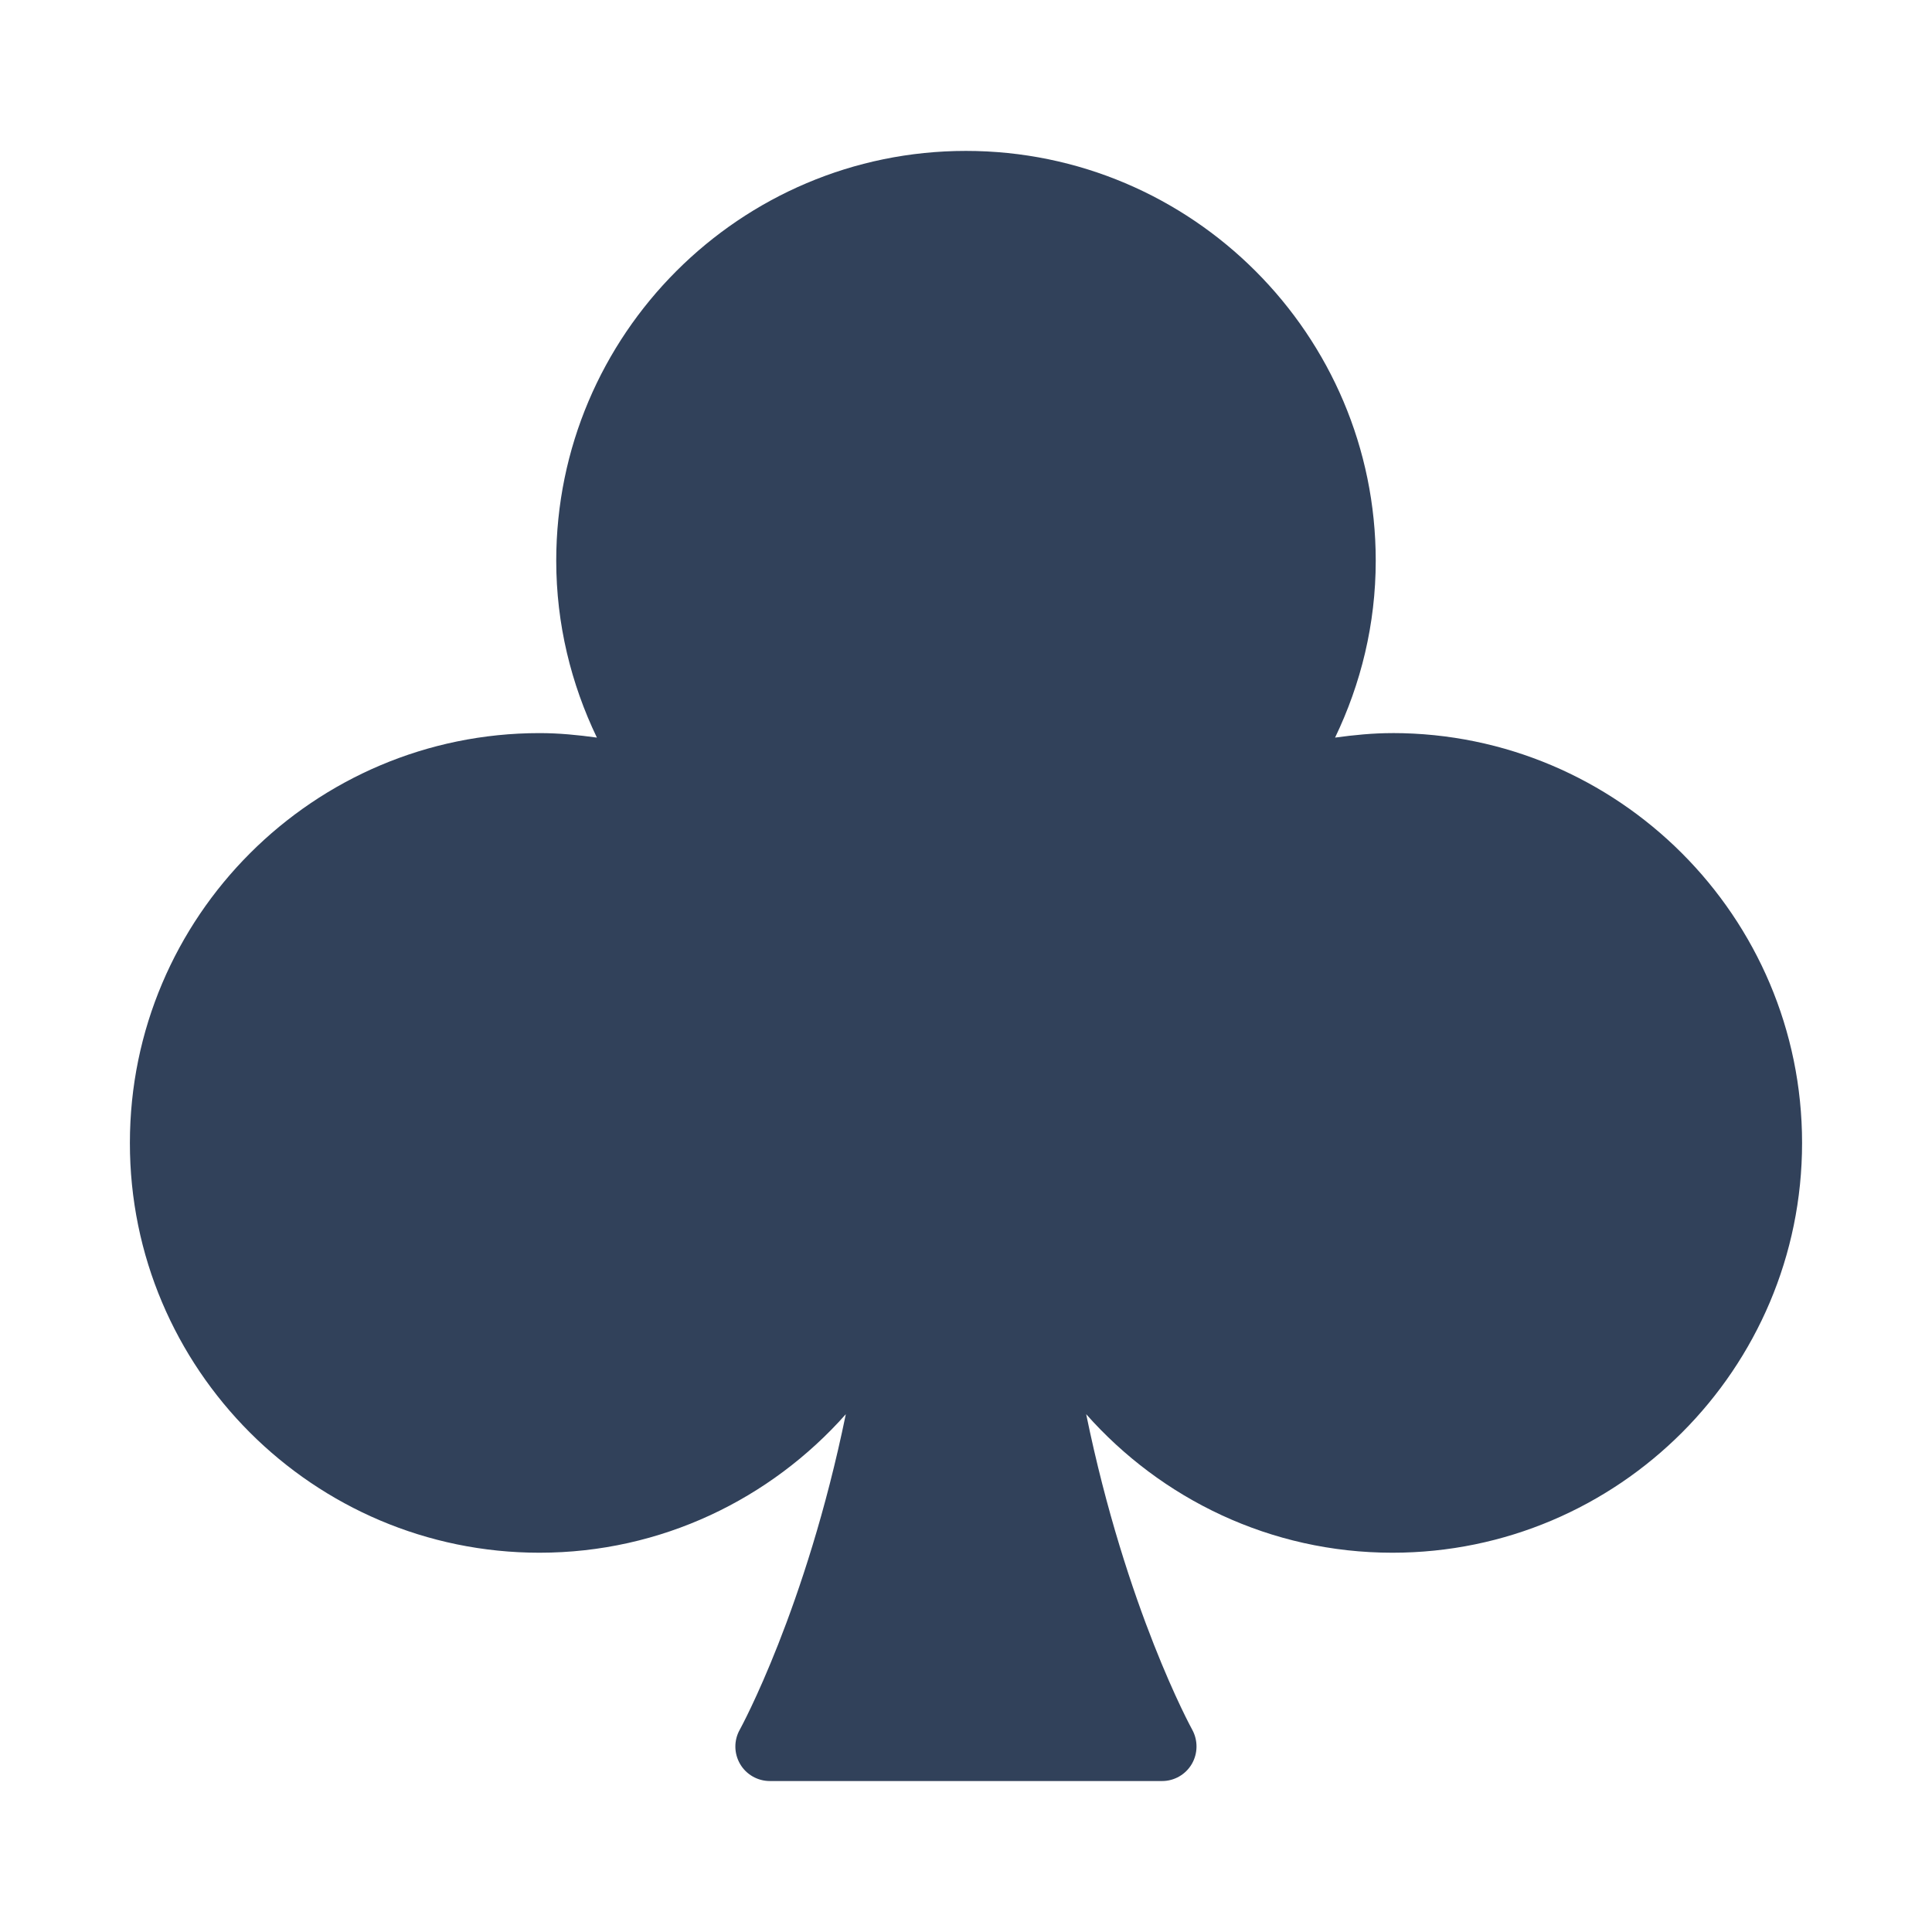 <?xml version="1.0" encoding="UTF-8" standalone="no"?>
<!-- Created with Inkscape (http://www.inkscape.org/) -->

<svg
   xmlns:dc="http://purl.org/dc/elements/1.1/"
   xmlns:cc="http://creativecommons.org/ns#"
   xmlns:rdf="http://www.w3.org/1999/02/22-rdf-syntax-ns#"
   xmlns:svg="http://www.w3.org/2000/svg"
   xmlns="http://www.w3.org/2000/svg"
   xmlns:sodipodi="http://sodipodi.sourceforge.net/DTD/sodipodi-0.dtd"
   xmlns:inkscape="http://www.inkscape.org/namespaces/inkscape"
   width="64"
   height="64"
   viewBox="0 0 64 64"
   id="svg4981"
   version="1.1"
   inkscape:version="0.91 r13725"
   sodipodi:docname="suit_club-mdpi.svg">
  <defs
     id="defs4983" />
  <sodipodi:namedview
     id="base"
     pagecolor="#ffffff"
     bordercolor="#666666"
     borderopacity="1.0"
     inkscape:pageopacity="0.0"
     inkscape:pageshadow="2"
     inkscape:zoom="1.16"
     inkscape:cx="-7.5925469"
     inkscape:cy="-12.245706"
     inkscape:document-units="px"
     inkscape:current-layer="layer1"
     showgrid="false"
     fit-margin-top="0"
     fit-margin-left="0"
     fit-margin-right="0"
     fit-margin-bottom="0"
     units="px"
     inkscape:window-width="1855"
     inkscape:window-height="1056"
     inkscape:window-x="65"
     inkscape:window-y="24"
     inkscape:window-maximized="1" />
  <g
     inkscape:label="Calque 1"
     inkscape:groupmode="layer"
     id="layer1"
     transform="translate(1365.499,-341.831)">
    <rect
       style="fill:none;fill-opacity:1;stroke:none;stroke-opacity:1"
       id="rect5529"
       width="64"
       height="64"
       x="-1365.499"
       y="341.831" />
    <path
       style="fill:#31415a;fill-opacity:1"
       inkscape:connector-curvature="0"
       d="m -1319.374,366.116 c -0.646,0 -1.275,0.063 -1.899,0.149 0.854,-1.777 1.347,-3.757 1.347,-5.859 0,-7.482 -6.09,-13.576 -13.576,-13.576 -7.482,0 -13.571,6.089 -13.571,13.576 0,2.098 0.493,4.082 1.347,5.859 -0.624,-0.086 -1.252,-0.149 -1.899,-0.149 -7.482,0 -13.571,6.089 -13.571,13.571 -0.01,7.486 6.085,13.58 13.567,13.58 4.037,0 7.658,-1.781 10.149,-4.589 -1.325,6.456 -3.481,10.393 -3.513,10.452 -0.199,0.353 -0.194,0.782 0.01,1.135 0.203,0.348 0.579,0.565 0.986,0.565 l 12.997,0 c 0.402,0 0.778,-0.217 0.981,-0.565 0.203,-0.348 0.208,-0.782 0.014,-1.135 -0.032,-0.059 -2.188,-3.992 -3.513,-10.452 2.486,2.807 6.107,4.589 10.144,4.589 7.487,0 13.571,-6.089 13.571,-13.576 0,-7.486 -6.09,-13.576 -13.571,-13.576 z"
       id="path18" />
  </g>
</svg>
